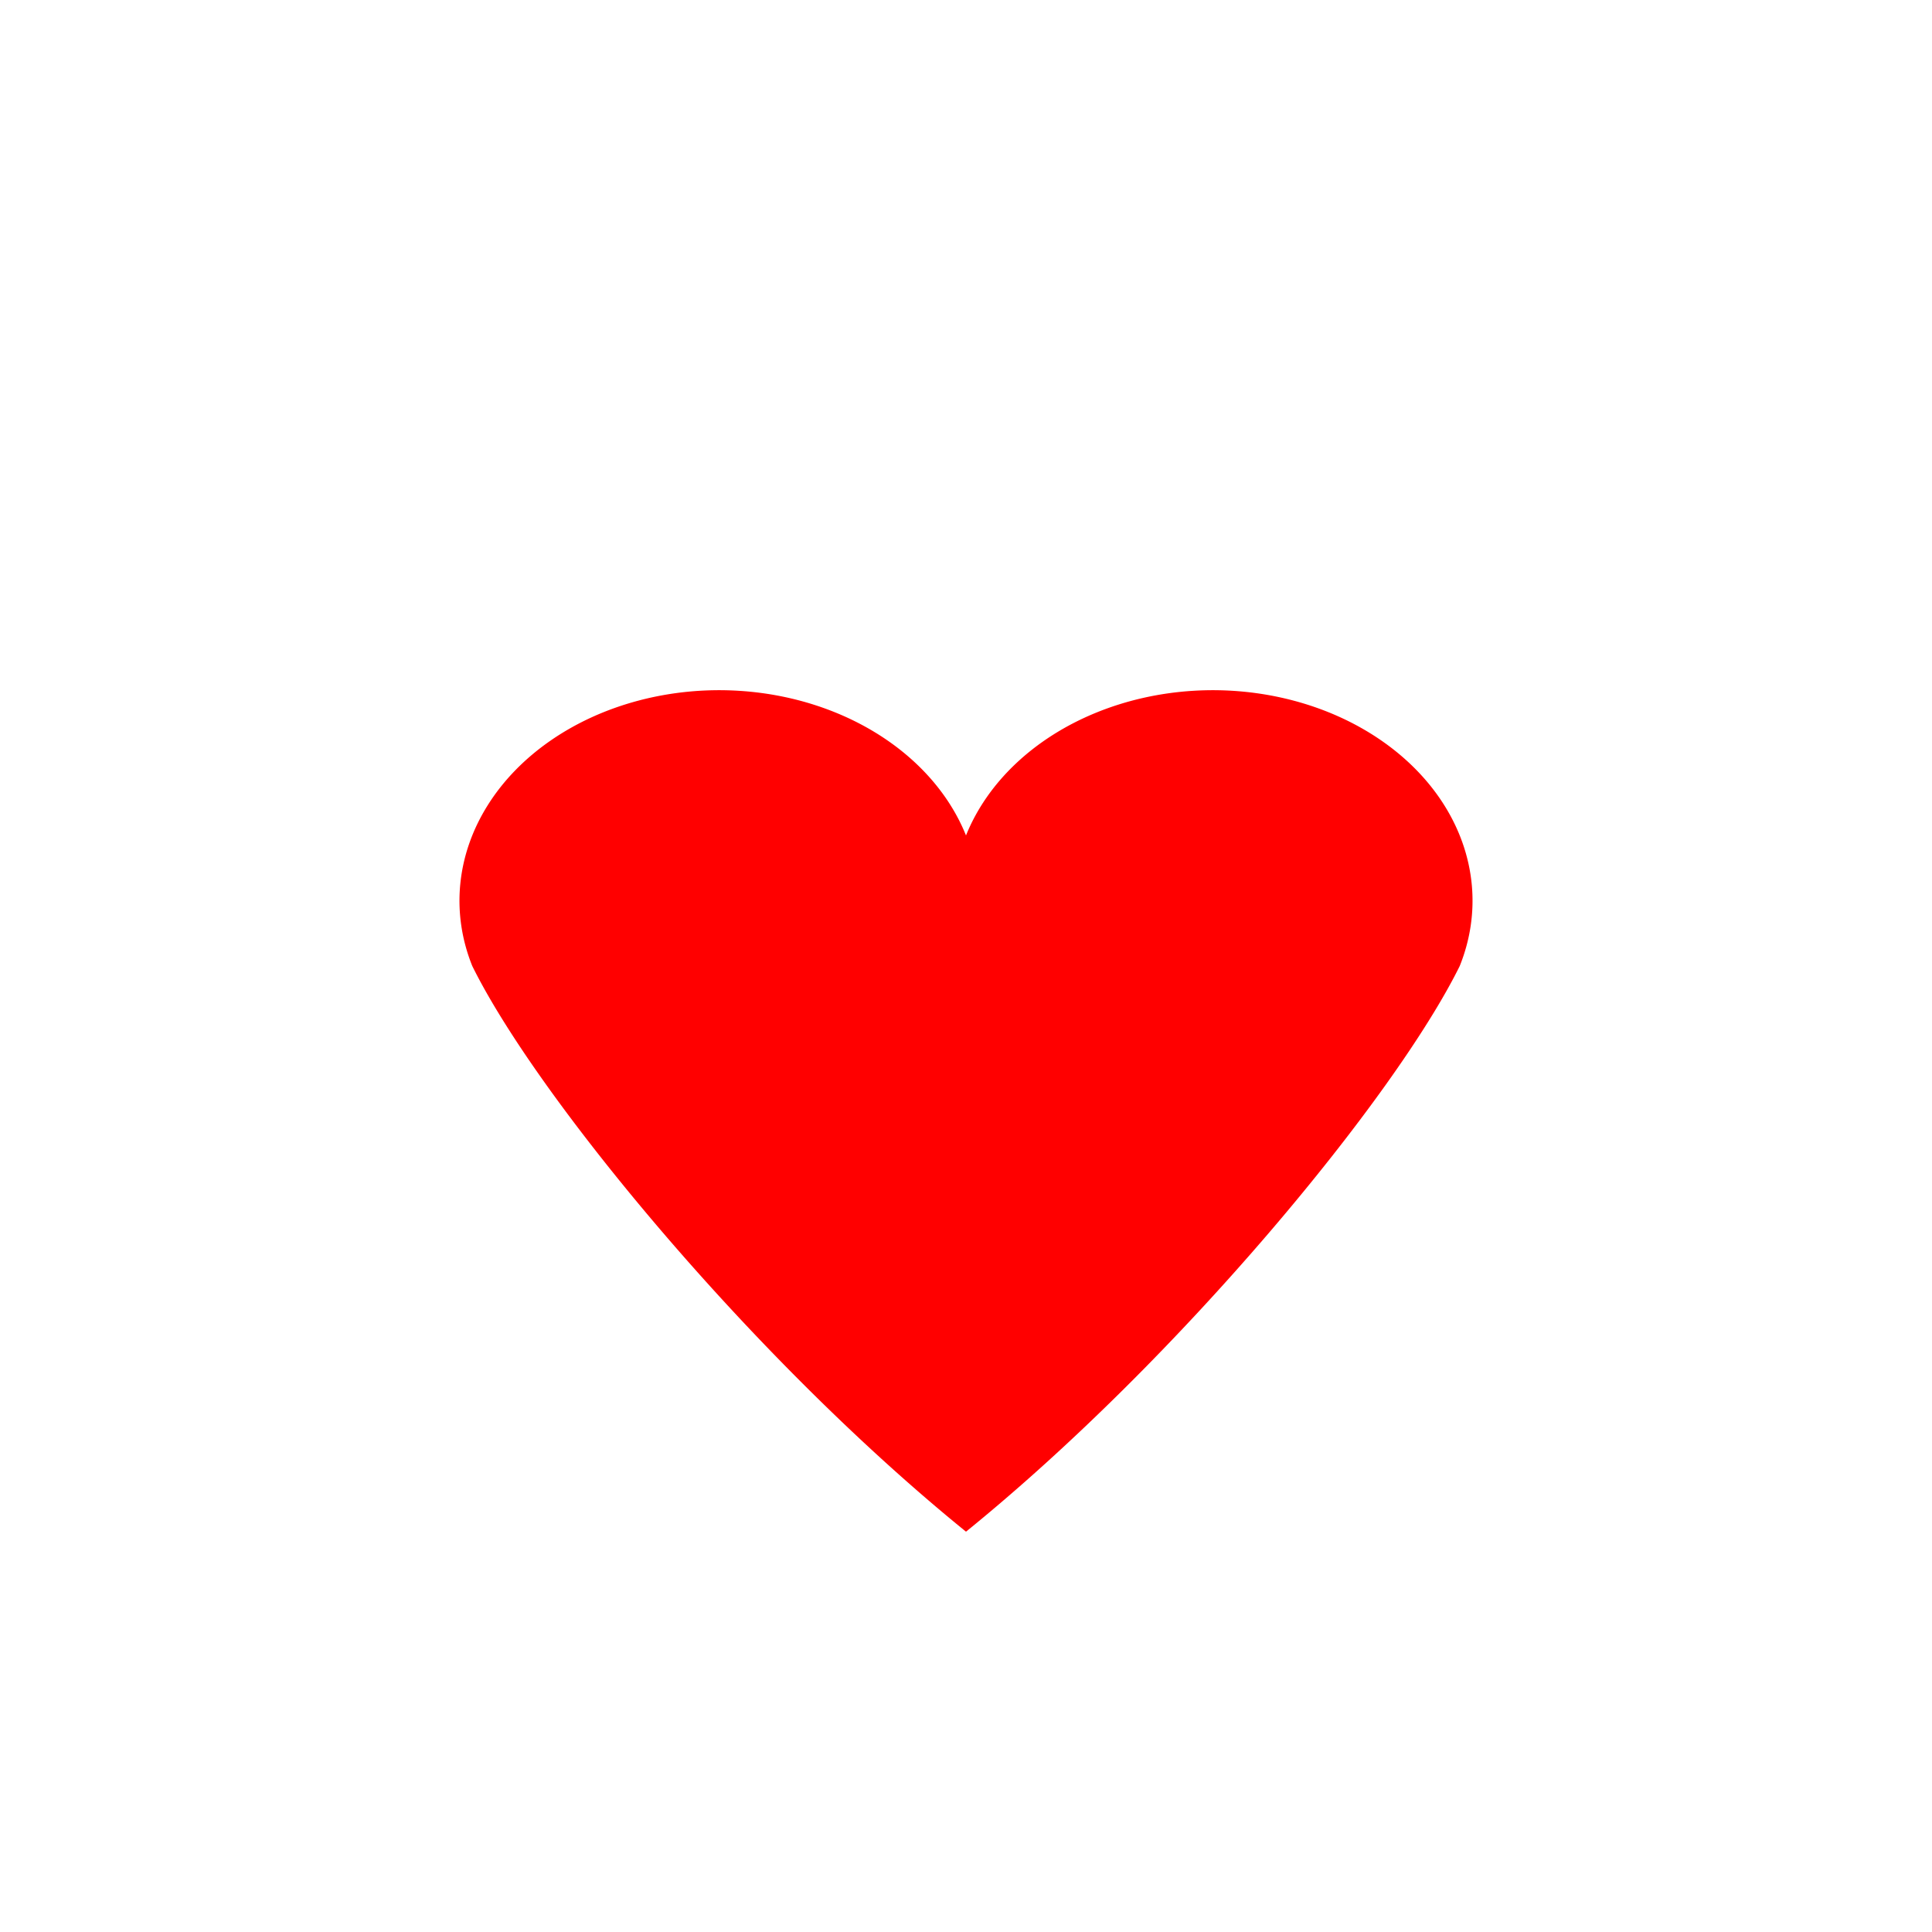 <?xml version="1.0" encoding="UTF-8" standalone="no"?>
<svg xmlns="http://www.w3.org/2000/svg" xmlns:xlink="http://www.w3.org/1999/xlink" class="card" face="AS" height="1in"
     preserveAspectRatio="none" viewBox="-30 -42 60 74" width="1in">
    <rect x="-30" y="-42" width="60" height="74" fill="#333333" stroke="none"/>
    <defs>
        <symbol id="SHA" viewBox="-600 -600 1200 1200" preserveAspectRatio="xMinYMid">
            <path d="M0 -300A230 230 0 0 1 460 -150C400 0 200 300 0 500C-200 300 -400 0 -460 -150A230 230 0 0 1 0 -300Z"
                  fill="red"></path>
        </symbol>
        <rect id="XSA" width="104" height="200" x="-52" y="-100"></rect>
    </defs>
    <rect width="239" height="335" x="-119.5" y="-167.5" rx="12" ry="12" fill="white" stroke="black"></rect>
    <use xlink:href="#SHA" height="40" width="40" x="-20" y="-20"></use>

</svg>
